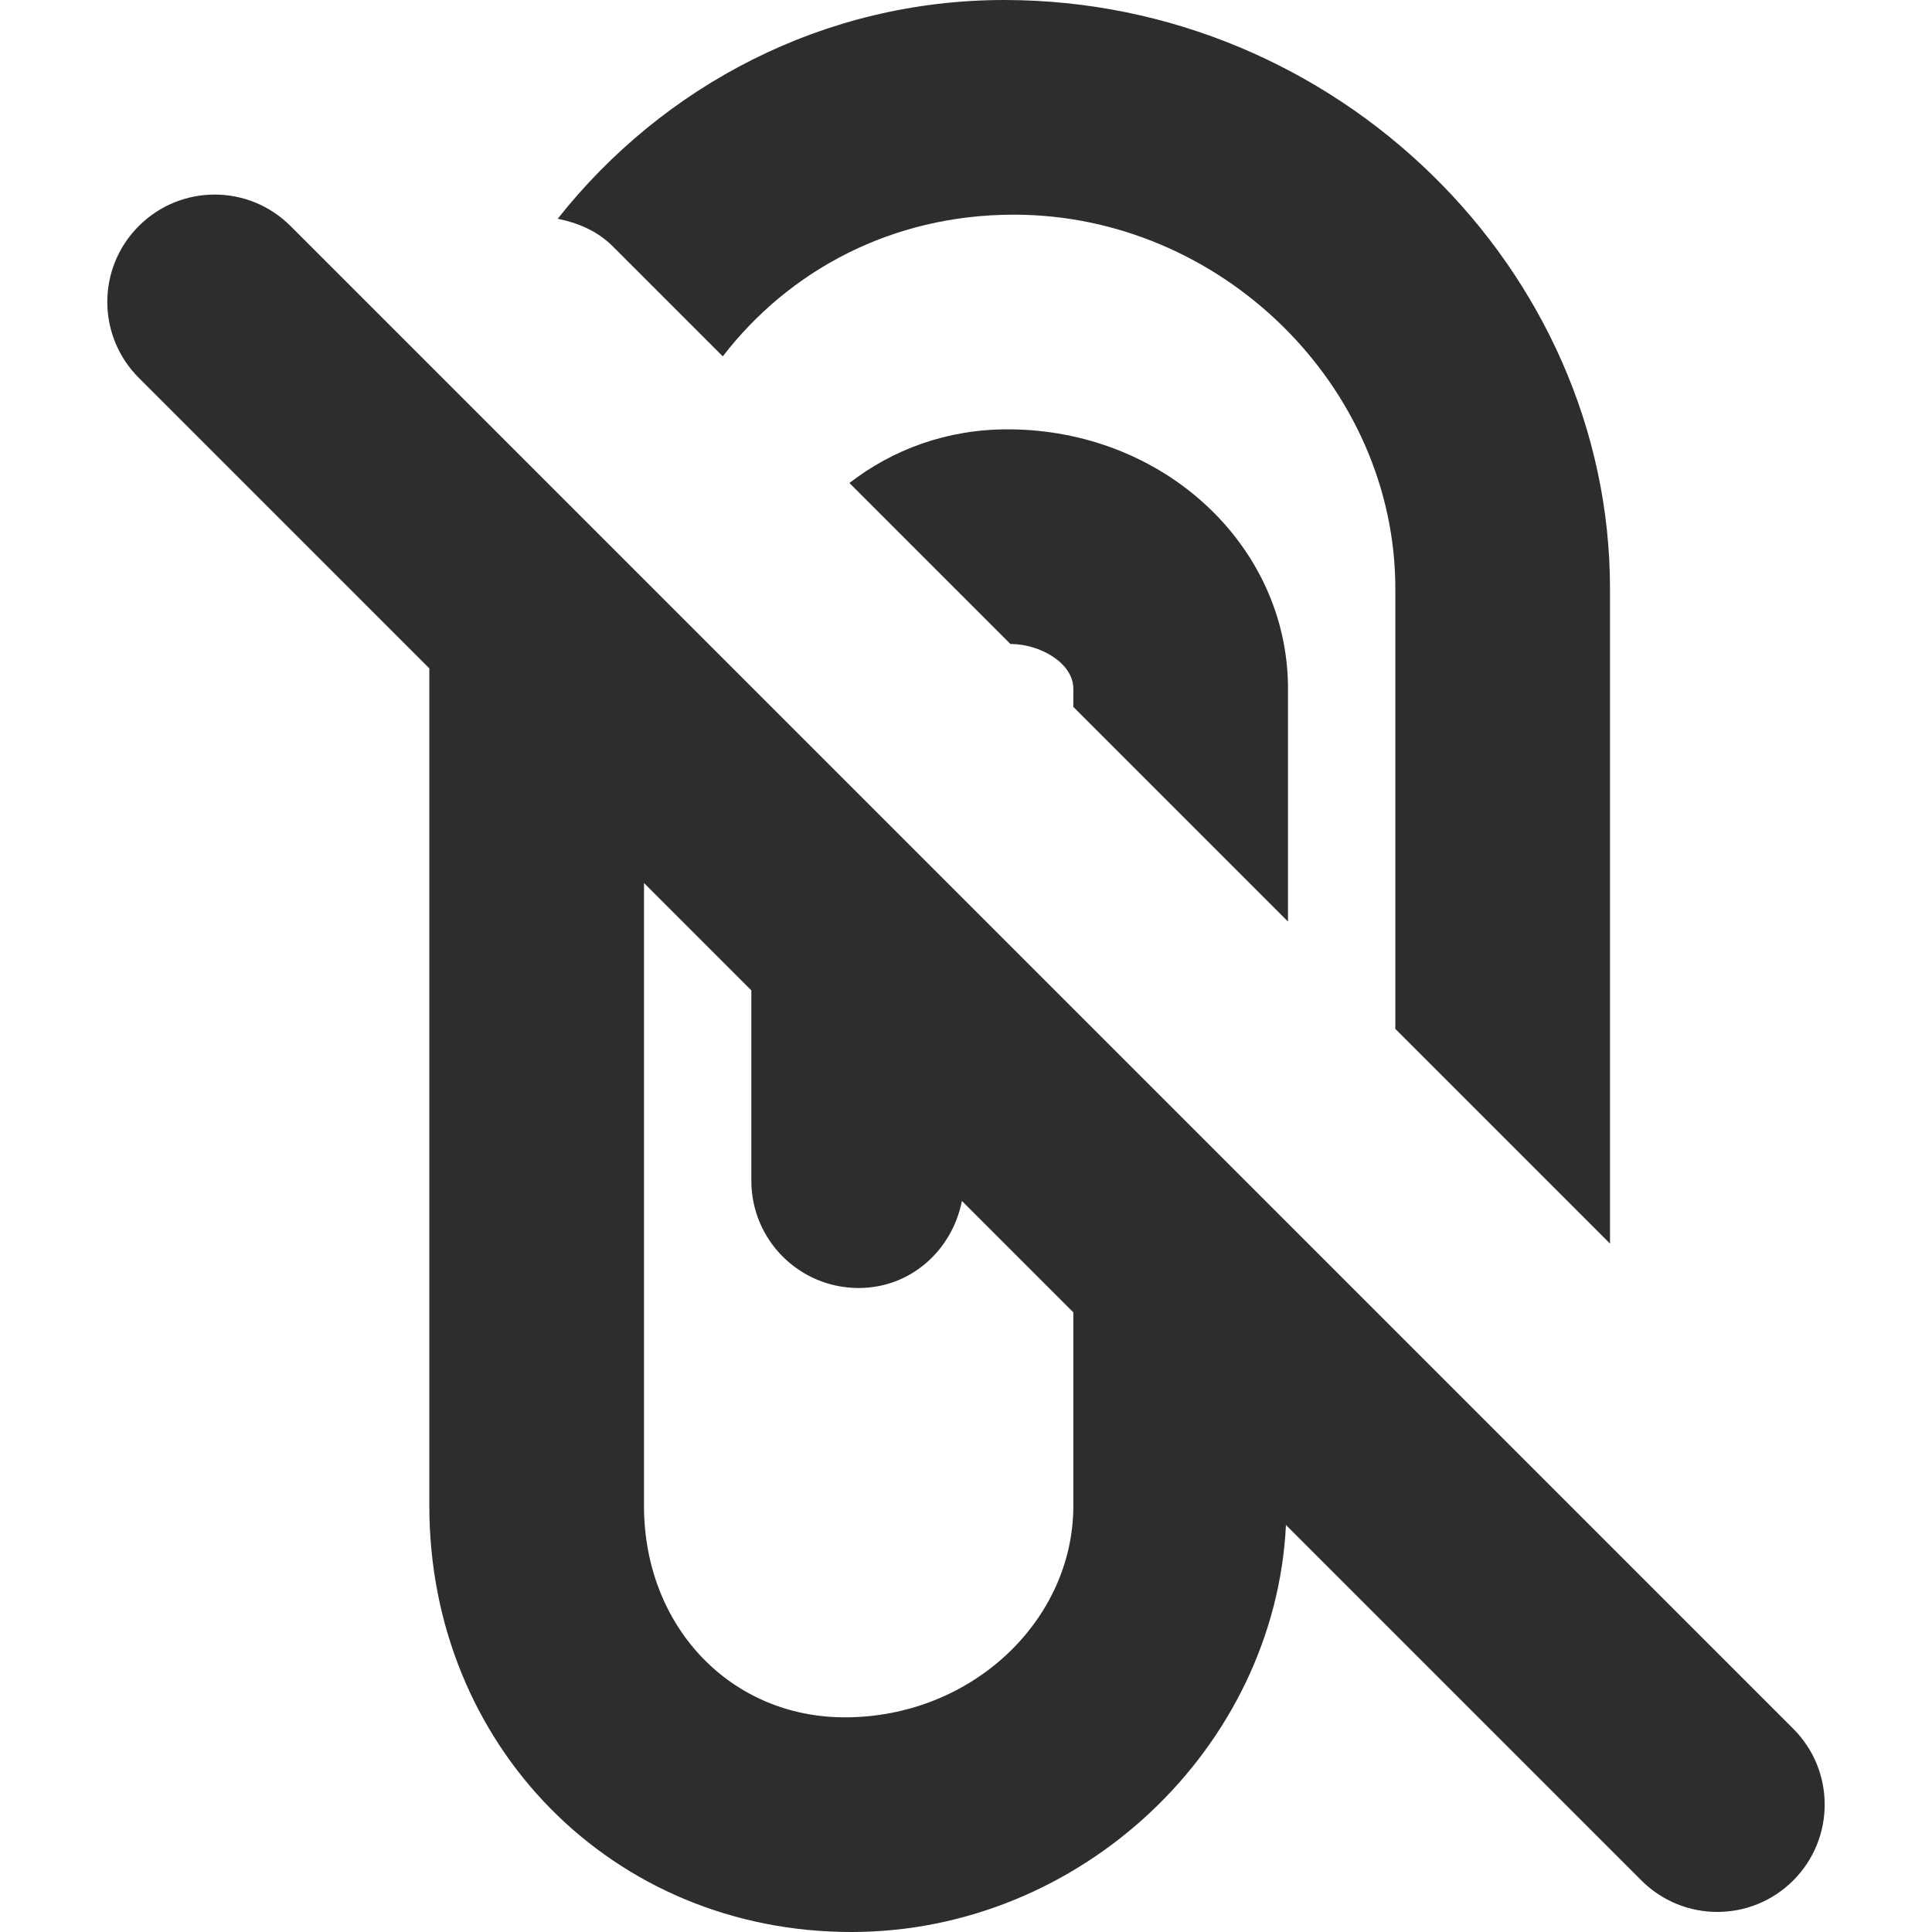 <svg width="18" height="18" viewBox="0 0 18 18" xmlns="http://www.w3.org/2000/svg" xmlns:sketch="http://www.bohemiancoding.com/sketch/ns"><title>no-attachment</title><desc>Created with Sketch.</desc><path d="M16.707 16.106l-14-14c-.391-.391-1.023-.391-1.414 0-.391.39-.391 1.023 0 1.414l2.707 2.707v7.803c0 2.226 1.7 3.97 3.932 3.97 2.143 0 3.948-1.721 4.049-3.792l3.312 3.312c.195.195.451.293.707.293.256 0 .512-.098.707-.293.391-.391.391-1.024 0-1.414zm-6.707-2.076c0 1.068-.947 1.97-2.129 1.97-1.066 0-1.871-.847-1.871-1.97v-5.803l1 1v1.773c0 .553.447 1 1 1 .486 0 .871-.352.962-.811l1.038 1.038v1.803zm-3.266-10.71c.619-.803 1.578-1.32 2.712-1.32 1.927 0 3.554 1.596 3.554 3.485v4.101l2 2v-6.101c0-2.973-2.543-5.485-5.644-5.485-1.678 0-3.178.796-4.16 2.038.186.038.366.111.511.255l1.027 1.027zm5.266 5.266v-2.17c0-1.332-1.159-2.416-2.613-2.416-.568 0-1.071.189-1.473.5l1.5 1.5h.002c.275 0 .584.178.584.416v.17l2 2z" sketch:type="MSShapeGroup" fill="#2F2C2C"/></svg>
